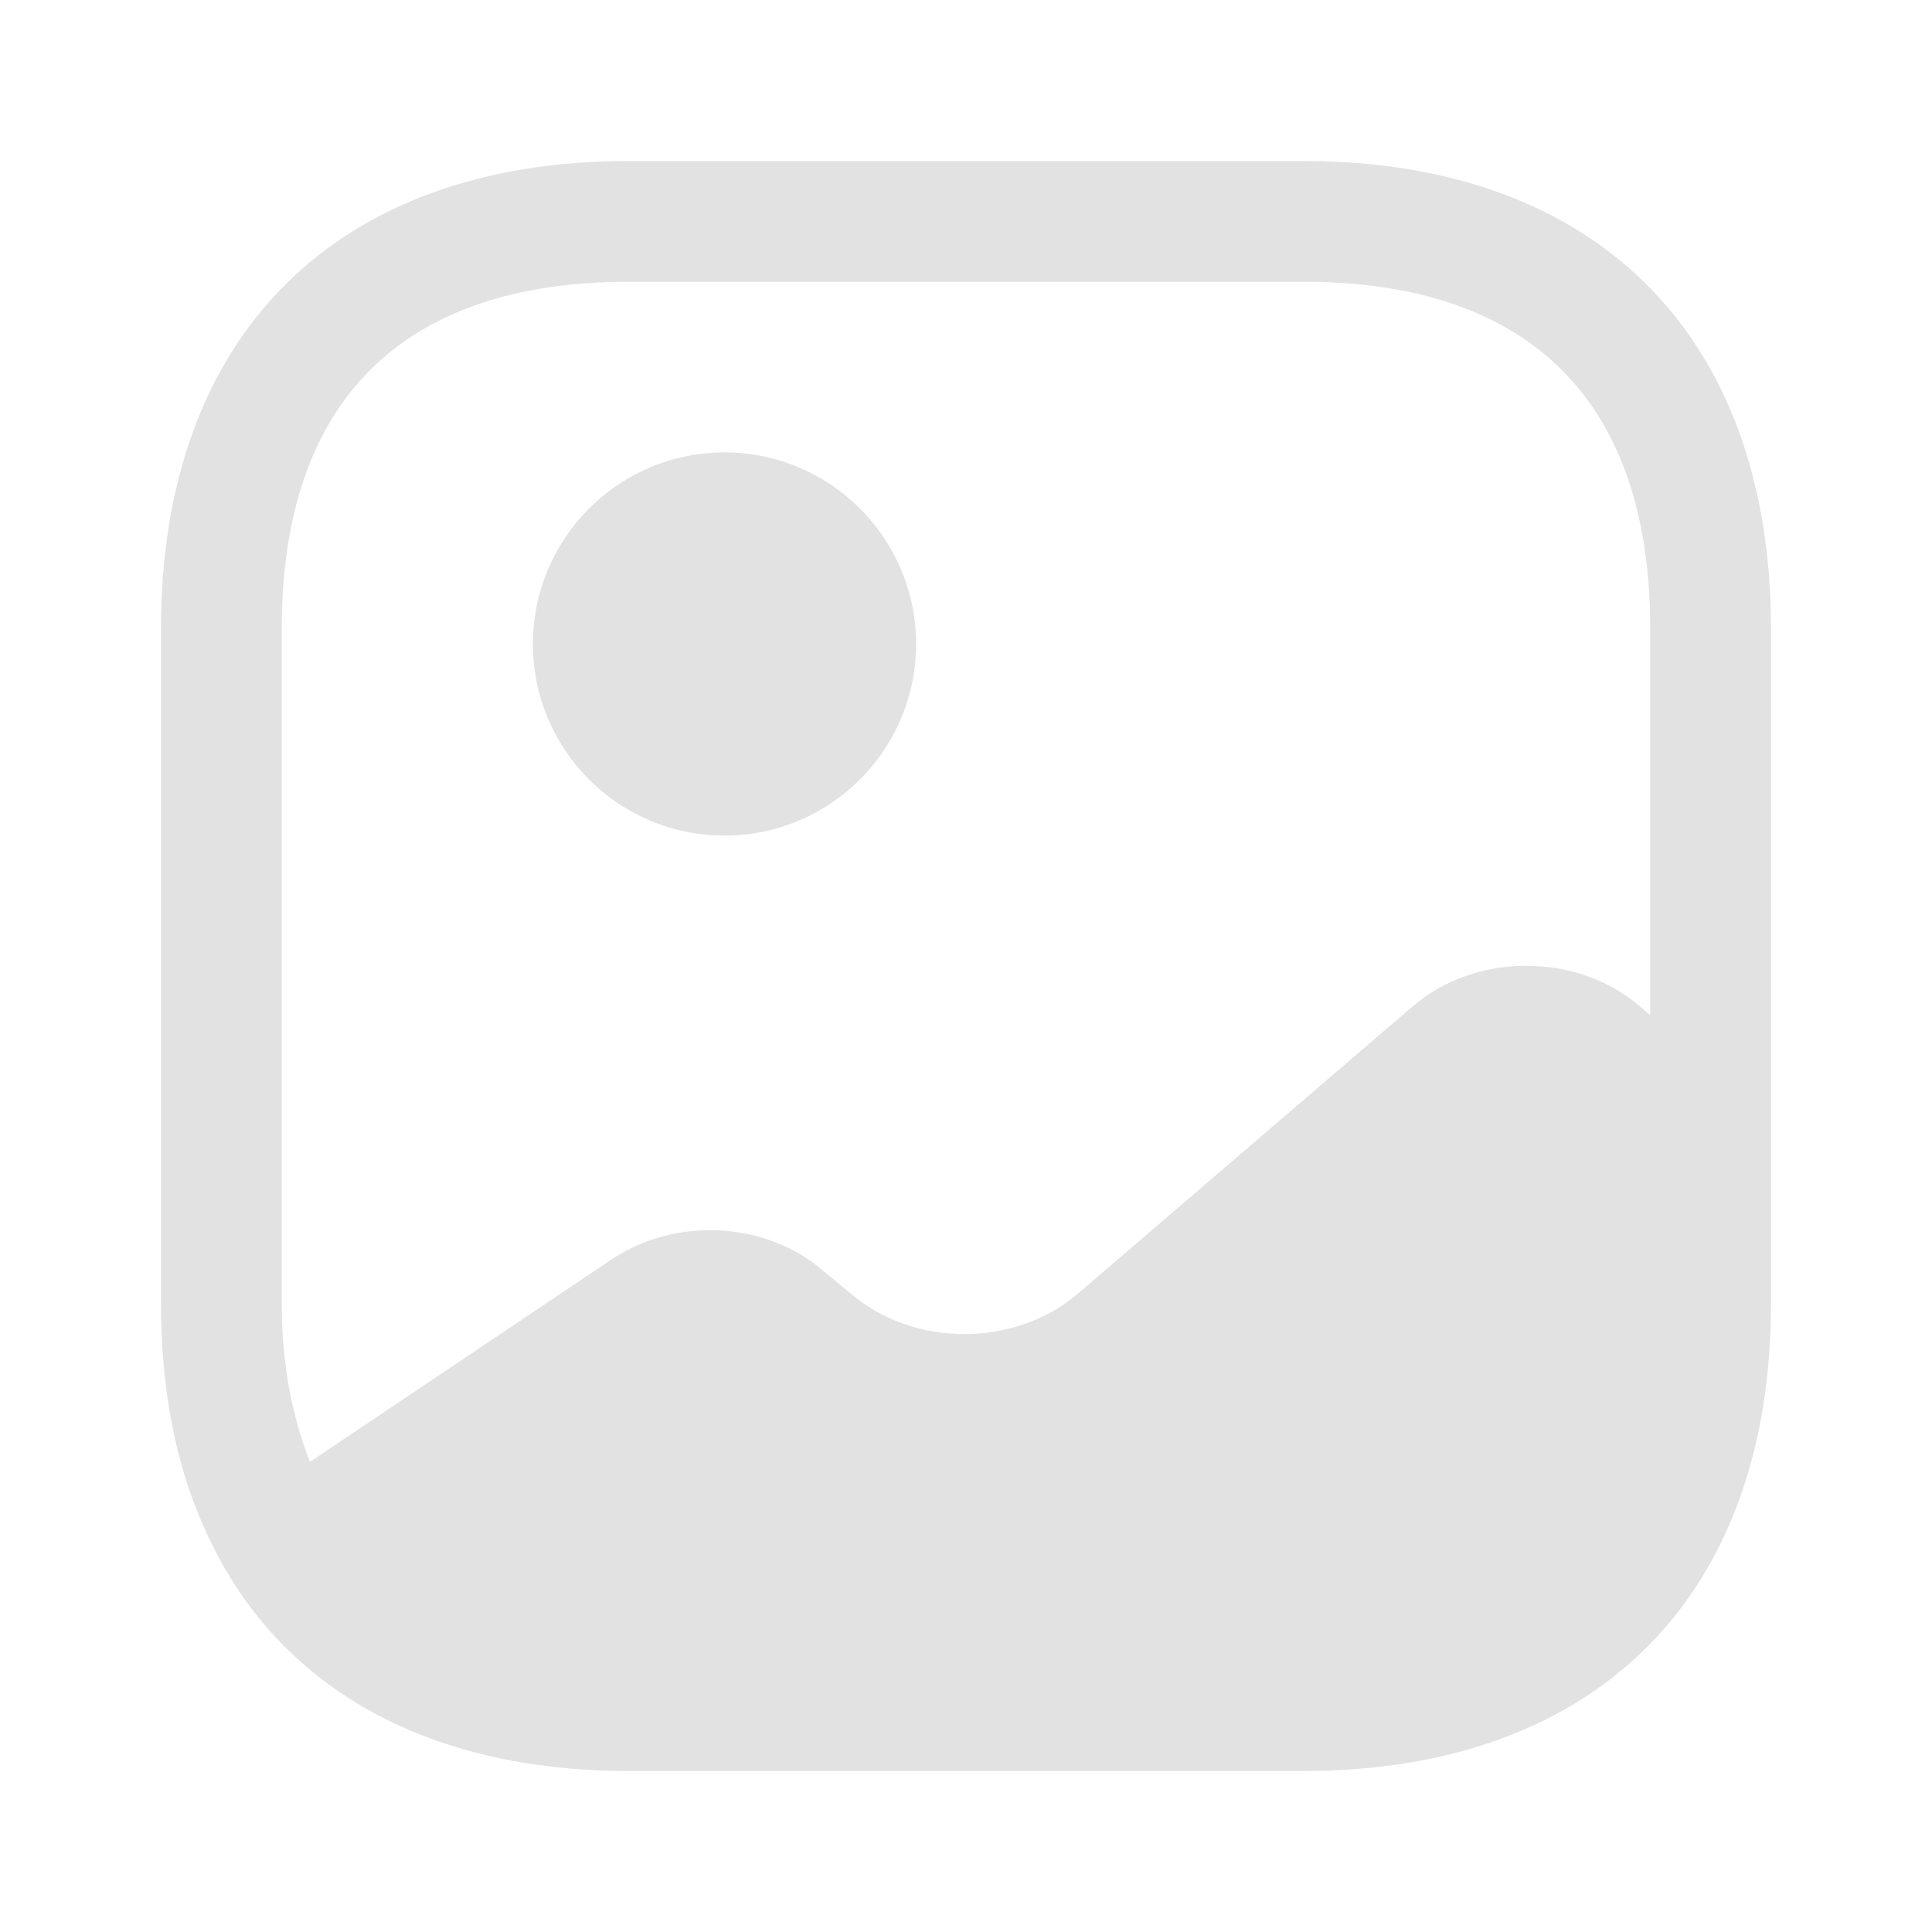 <svg width="24" height="24" viewBox="0 0 24 24" fill="none" xmlns="http://www.w3.org/2000/svg">
<g id="Icon">
<path id="shape" fill-rule="evenodd" clip-rule="evenodd" d="M7.81 2H16.19C19.83 2 22 4.17 22 7.81V13.9V16.19C22 19.83 19.83 22 16.19 22H7.81C5.26 22 3.42 20.93 2.56 19.03C2.19 18.23 2 17.28 2 16.19V7.81C2 4.17 4.17 2 7.81 2ZM17.55 12.5C18.33 11.83 19.59 11.83 20.37 12.5L20.5 12.61V7.81C20.5 4.99 19.01 3.5 16.19 3.5H7.81C4.99 3.5 3.5 4.99 3.5 7.81V16.19C3.5 16.95 3.63 17.6 3.85 18.16L7.59 15.65C8.39 15.11 9.52 15.17 10.23 15.79L10.57 16.07C11.35 16.74 12.61 16.74 13.39 16.07L17.55 12.5ZM11.38 8C11.38 9.315 10.314 10.38 9 10.38C7.686 10.38 6.62 9.315 6.62 8C6.62 6.686 7.686 5.62 9 5.62C10.314 5.62 11.38 6.686 11.38 8Z" fill="#E2E2E3"/>
</g>
</svg>
